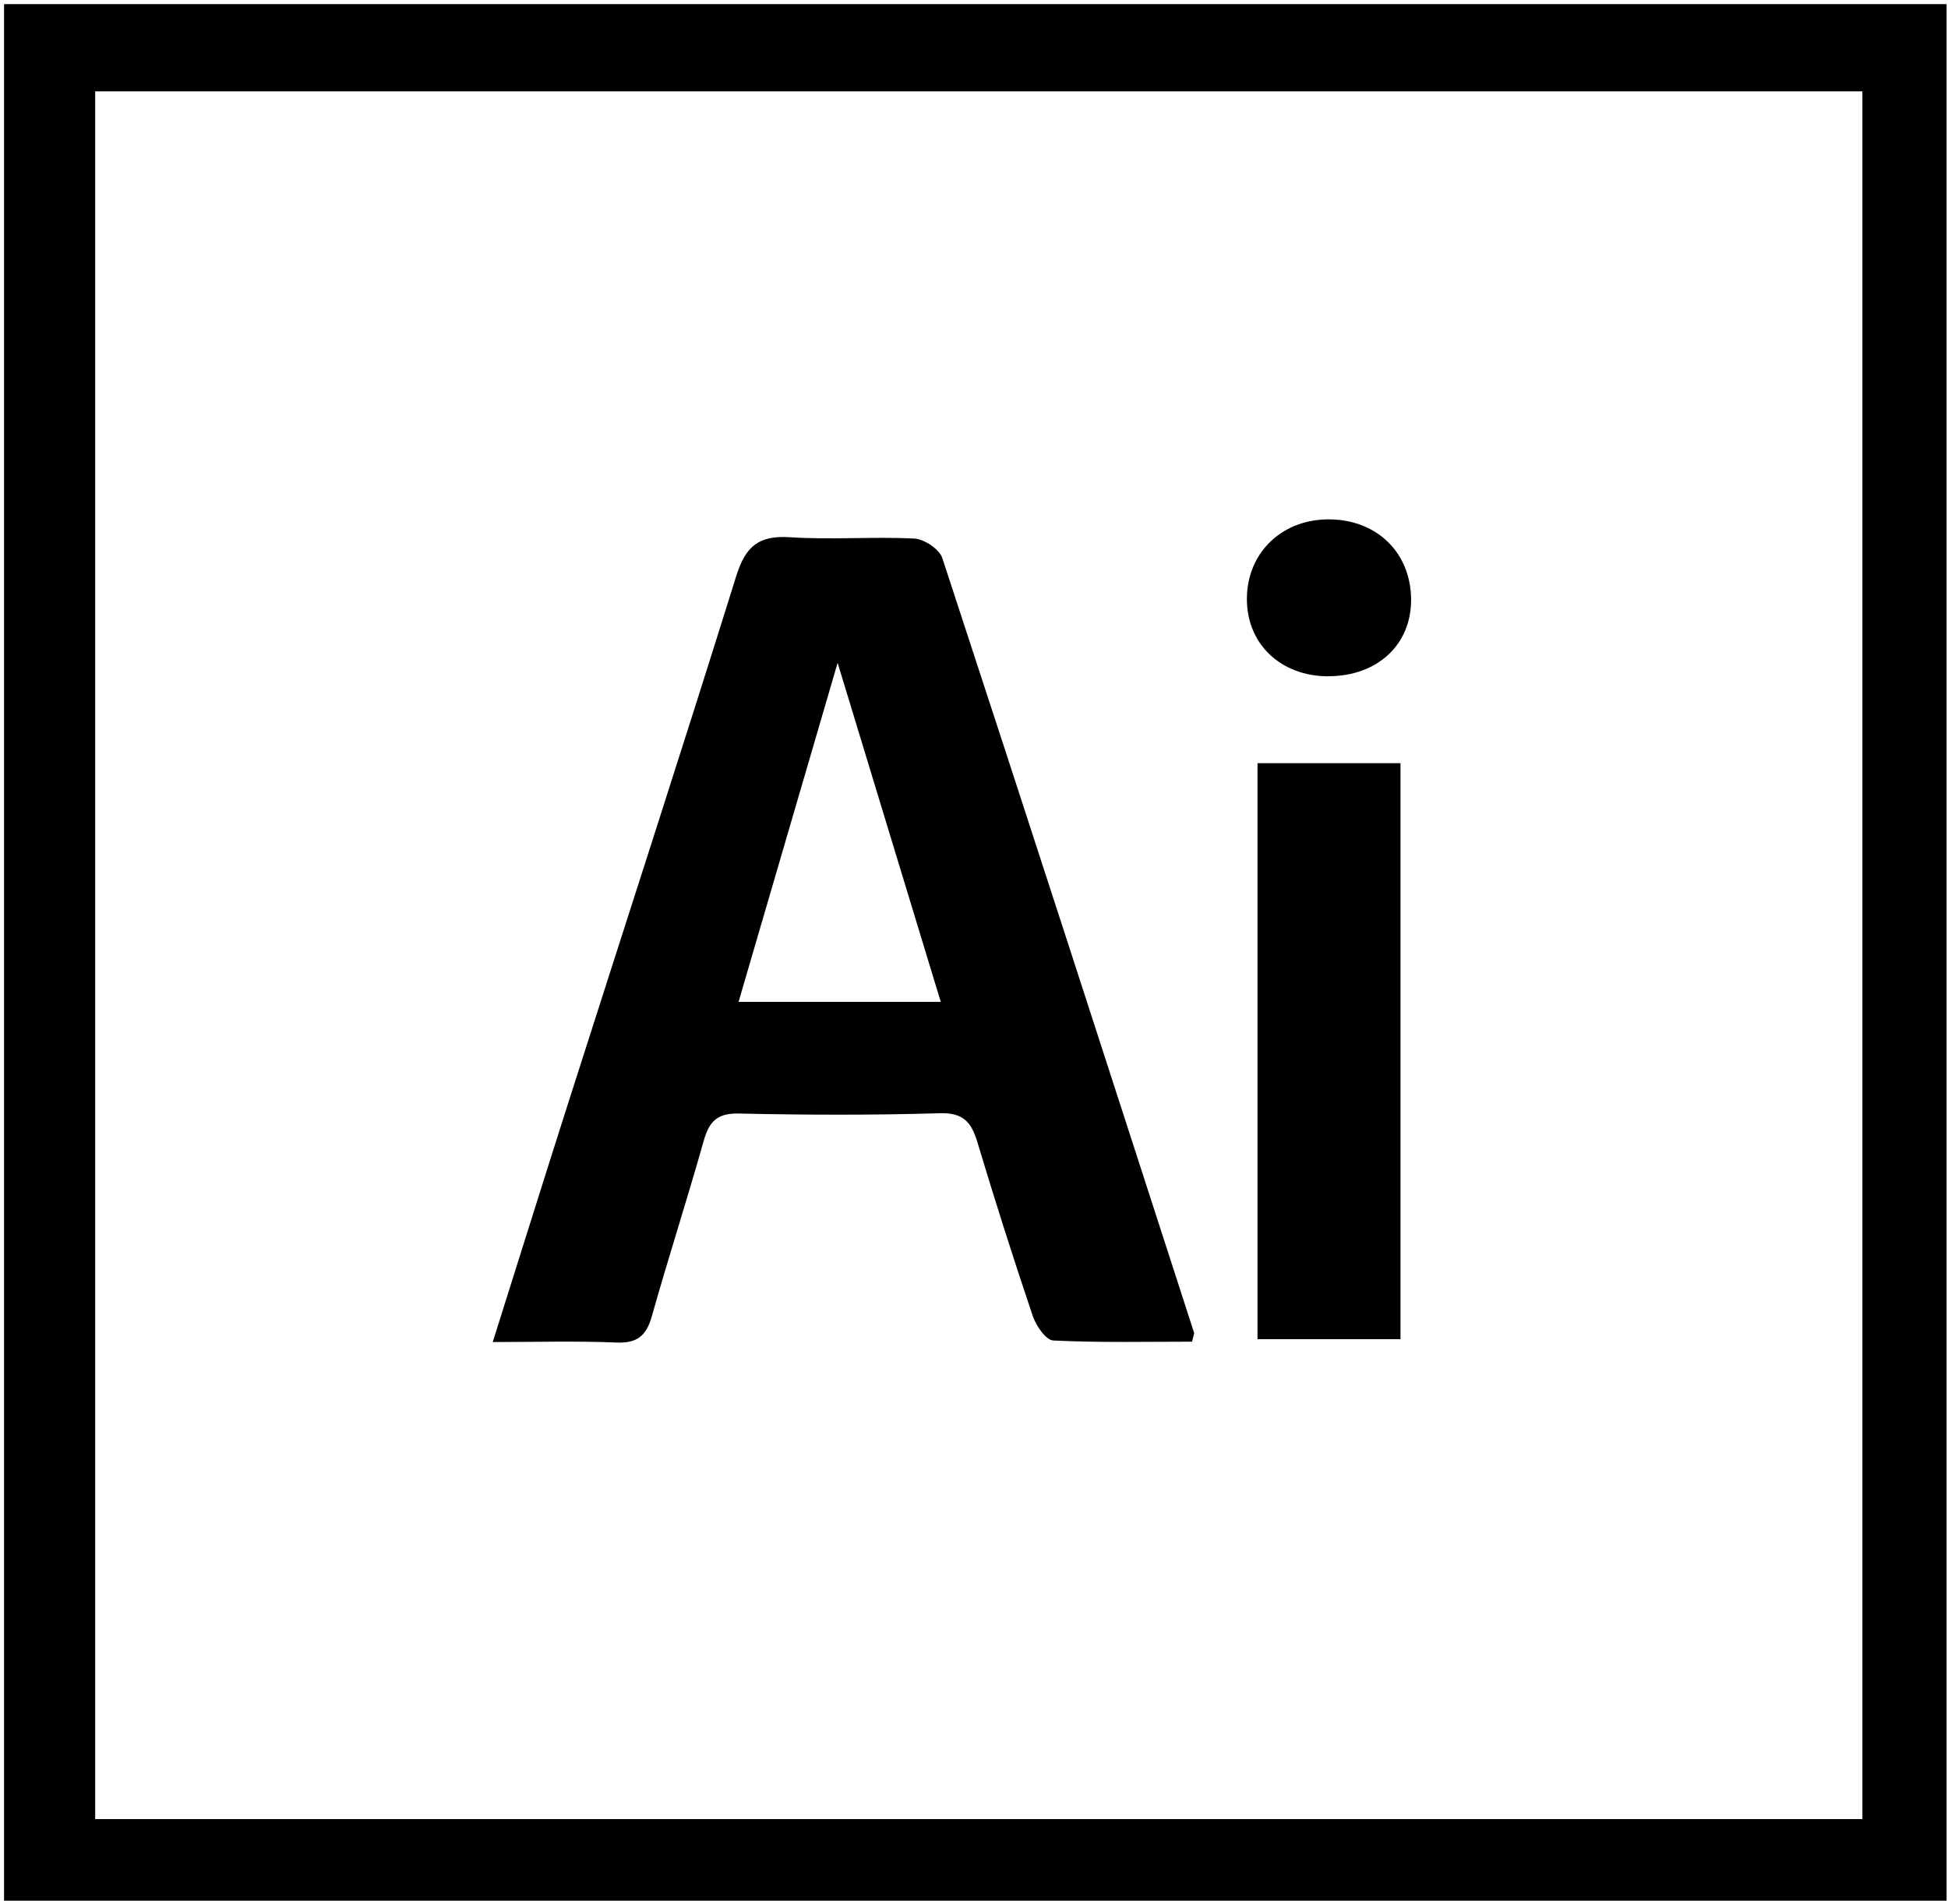 <svg width="267" height="261" viewBox="0 0 267 261" fill="none" xmlns="http://www.w3.org/2000/svg">
<path d="M0.555 260.565V0.565H266.805V260.565H0.555ZM255.267 12.525H13.046V249.378H255.267V12.525Z" fill="black"/>
<path d="M172.359 104.623H191.955V183.587H172.359V104.623Z" fill="black"/>
<path d="M182.002 92.713C175.42 92.683 170.774 88.148 170.905 81.867C171.035 75.606 175.861 71.101 182.313 71.201C188.814 71.302 193.38 75.827 193.41 82.198C193.44 88.409 188.744 92.733 182.002 92.703V92.713Z" fill="black"/>
<path d="M67.539 183.969C71.101 172.691 74.422 162.045 77.813 151.42C85.529 127.259 93.375 103.128 100.93 78.917C102.195 74.874 104.031 73.368 108.275 73.65C113.934 74.021 119.643 73.549 125.302 73.83C126.667 73.9 128.754 75.275 129.155 76.499C140.764 111.857 152.202 147.276 163.66 182.694C163.7 182.835 163.6 183.015 163.389 183.929C157.179 183.929 150.757 184.079 144.366 183.768C143.352 183.718 142.008 181.751 141.556 180.417C138.887 172.51 136.359 164.554 133.961 156.567C133.138 153.828 132.014 152.513 128.804 152.614C119.623 152.885 110.422 152.855 101.241 152.654C98.282 152.594 97.198 153.758 96.456 156.386C94.198 164.413 91.619 172.36 89.362 180.387C88.609 183.076 87.385 184.169 84.485 184.049C79.037 183.818 73.569 183.979 67.559 183.979L67.539 183.969ZM101.241 137.343H128.944C124.178 121.66 119.523 106.349 114.807 90.867C110.262 106.439 105.767 121.831 101.231 137.343H101.241Z" fill="black"/>
</svg>

